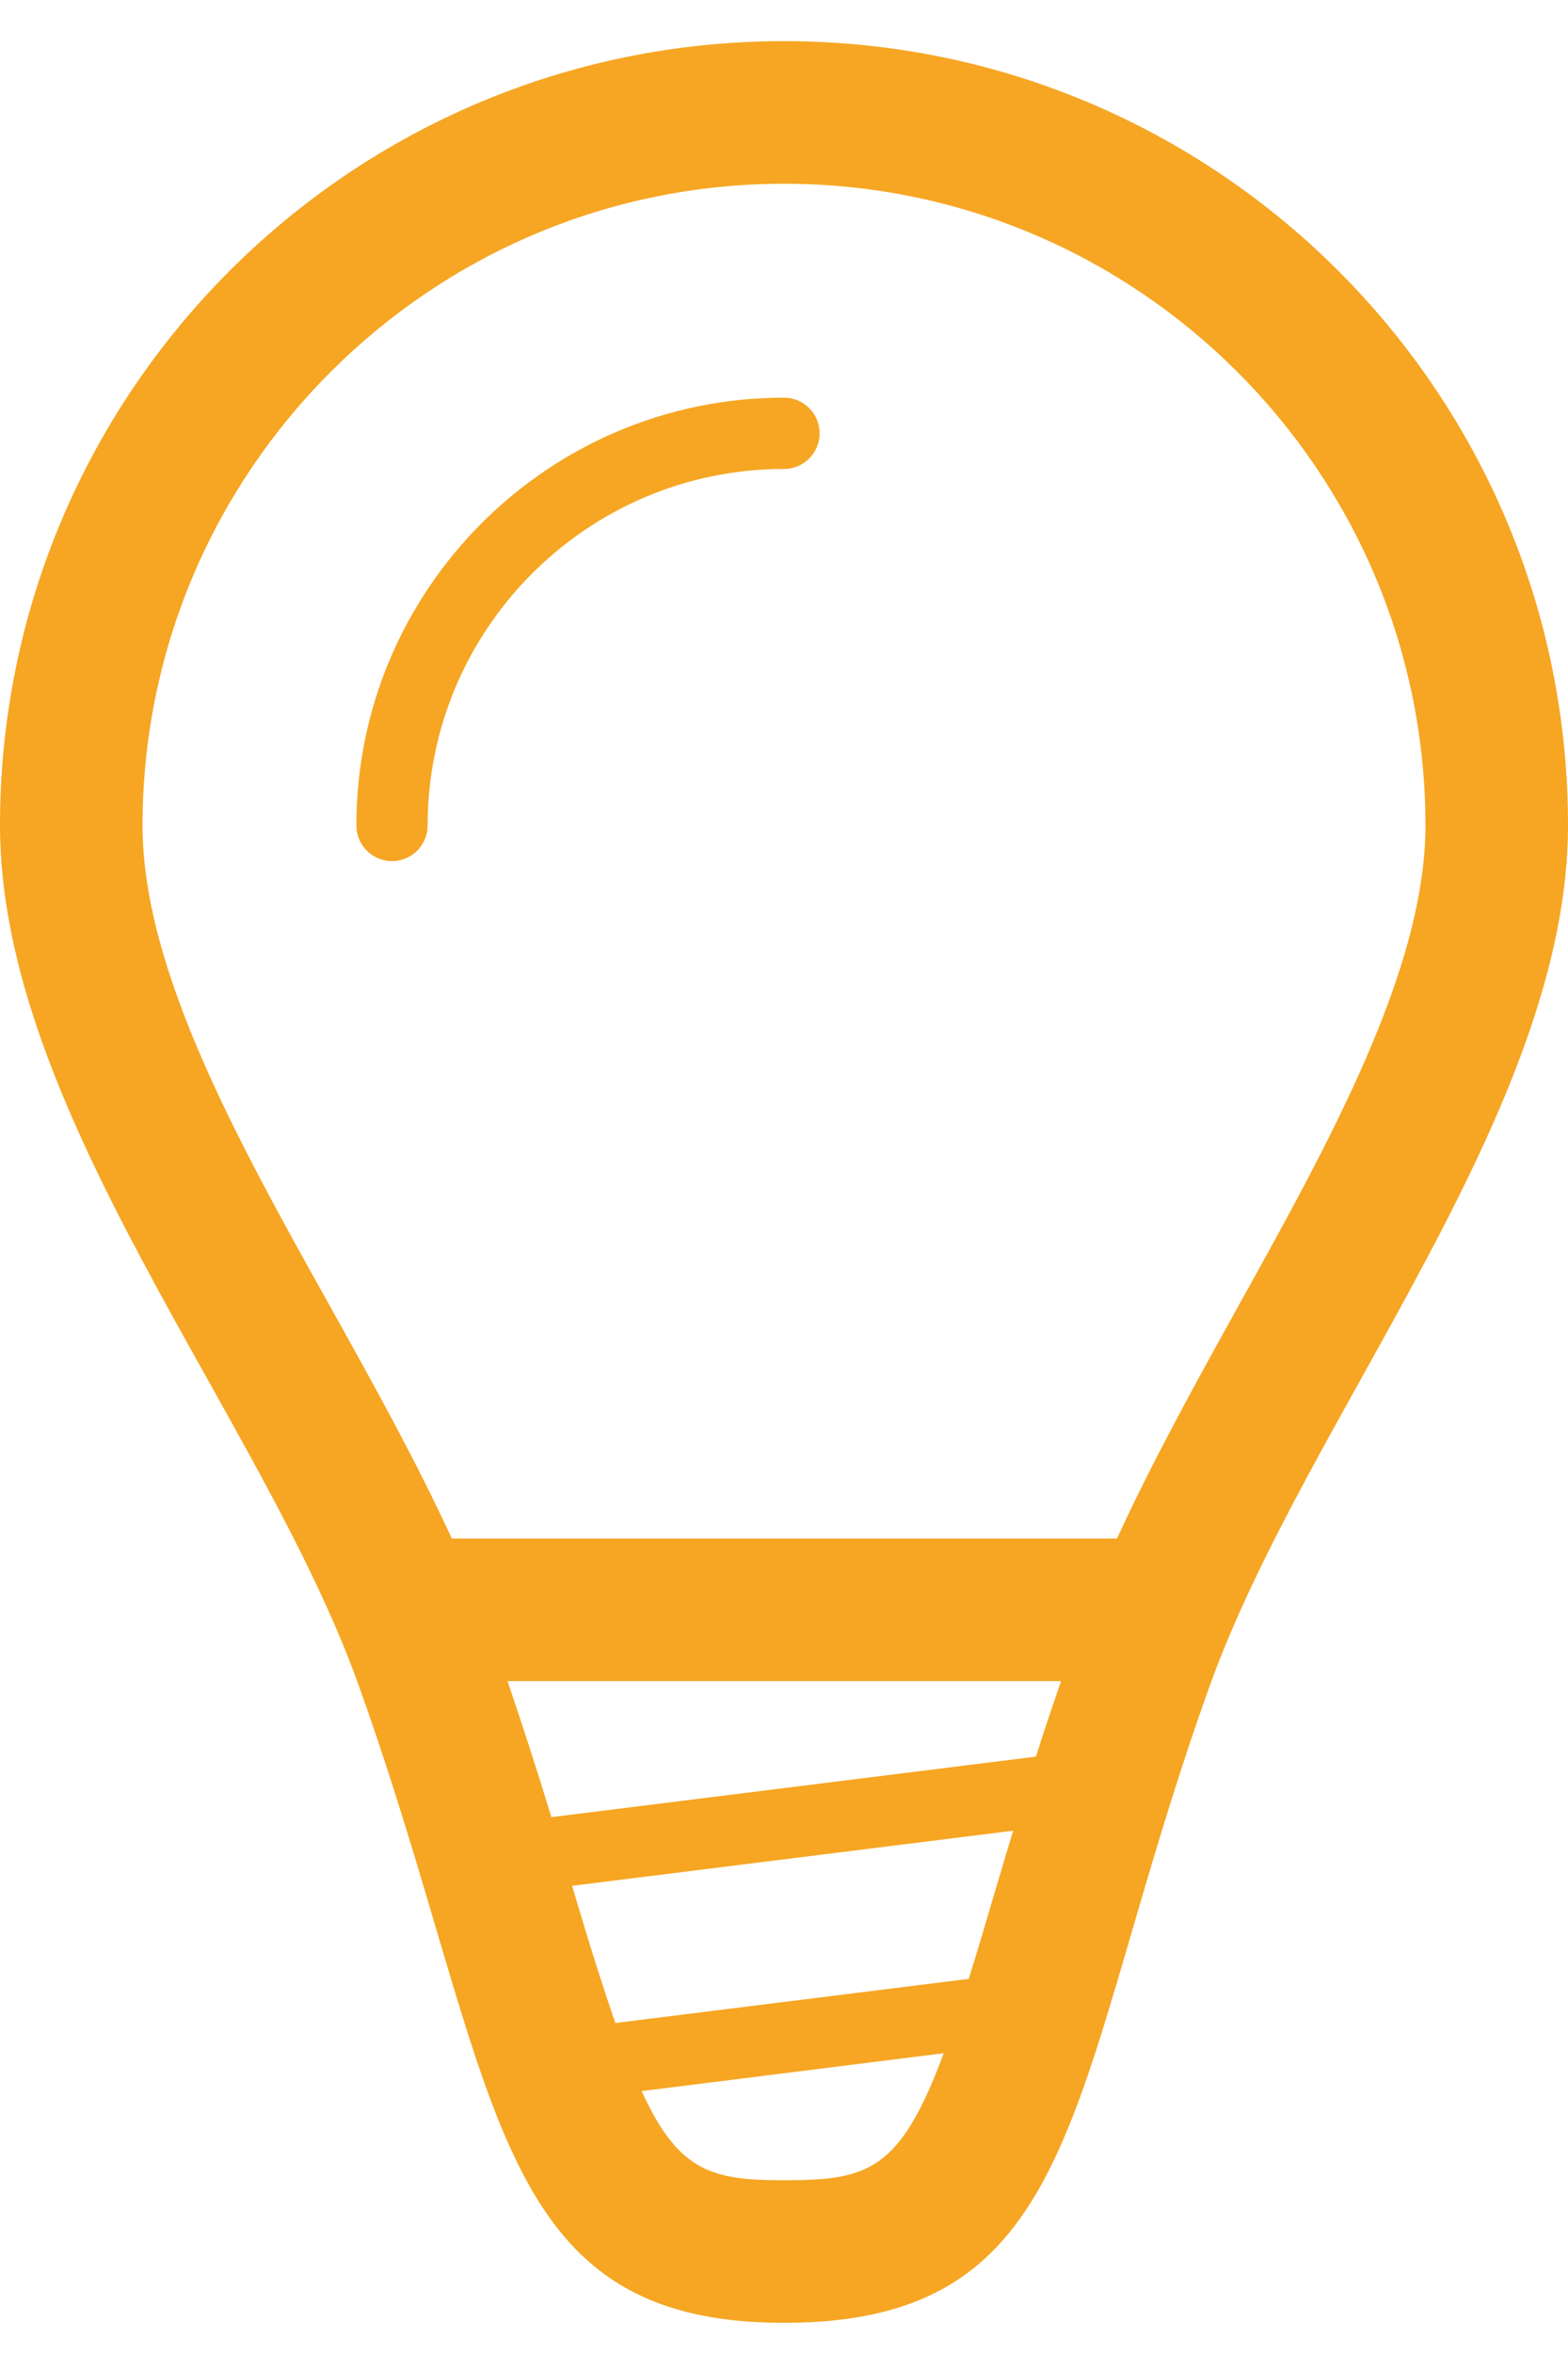<?xml version="1.0" encoding="UTF-8"?>
<svg width="22px" height="33px" viewBox="0 0 22 33" version="1.1" xmlns="http://www.w3.org/2000/svg" xmlns:xlink="http://www.w3.org/1999/xlink">
    <!-- Generator: Sketch 42 (36781) - http://www.bohemiancoding.com/sketch -->
    <title>bulb</title>
    <desc>Created with Sketch.</desc>
    <defs>
        <rect id="path-1" x="0" y="0" width="40" height="40"></rect>
    </defs>
    <g id="Portfolio" stroke="none" stroke-width="1" fill="none" fill-rule="evenodd">
        <g id="tr" transform="translate(-853, -8979)">
            <g id="04-designprinciples" transform="translate(135, 8639)">
                <g id="Group-2" transform="translate(0, 242.577)">
                    <g id="370w-text-copy-3" transform="translate(600, 0)">
                        <g id="bulb" transform="translate(108, 95)">
                            <mask id="mask-2" fill="white">
                                <use xlink:href="#path-1"></use>
                            </mask>
                            <g id="Rectangle-2"></g>
                            <path d="M21,3 C14.924,3 10,7.924 10,14 C10,18.031 13.688,22.303 15.031,26.055 C17.034,31.65 16.812,35 21,35 C25.25,35 24.965,31.666 26.969,26.078 C28.316,22.318 32,18 32,14 C32,7.924 27.074,3 21,3 Z M23.592,30.176 L18.634,30.795 C18.457,30.283 18.267,29.684 18.036,28.902 C18.033,28.892 18.029,28.881 18.027,28.871 L24.215,28.098 C24.127,28.393 24.033,28.703 23.951,28.981 C23.82,29.43 23.703,29.82 23.592,30.176 Z M17.736,27.908 C17.554,27.306 17.349,26.672 17.121,26 L24.887,26 C24.764,26.359 24.641,26.719 24.535,27.059 L17.736,27.908 Z M21,33 C19.987,33 19.521,32.883 19.003,31.75 L23.241,31.219 C22.627,32.873 22.18,33 21,33 Z M25.672,24 L16.339,24 C15.841,22.92 15.243,21.84 14.653,20.783 C13.348,18.448 12,16.033 12,14 C12,9.037 16.037,5 21,5 C25.963,5 30,9.037 30,14 C30,16.018 28.65,18.446 27.344,20.795 C26.76,21.848 26.166,22.926 25.672,24 Z M21,8 C21.275,8 21.5,8.224 21.5,8.5 C21.5,8.776 21.276,9 21,9 C18.243,9 16,11.243 16,14 C16,14.276 15.776,14.5 15.5,14.5 C15.224,14.5 15,14.276 15,14 C15,10.691 17.691,8 21,8 Z" id="lightbulb" fill="#F6A623" mask="url(#mask-2)"></path>
                        </g>
                    </g>
                </g>
            </g>
        </g>
    </g>
</svg>